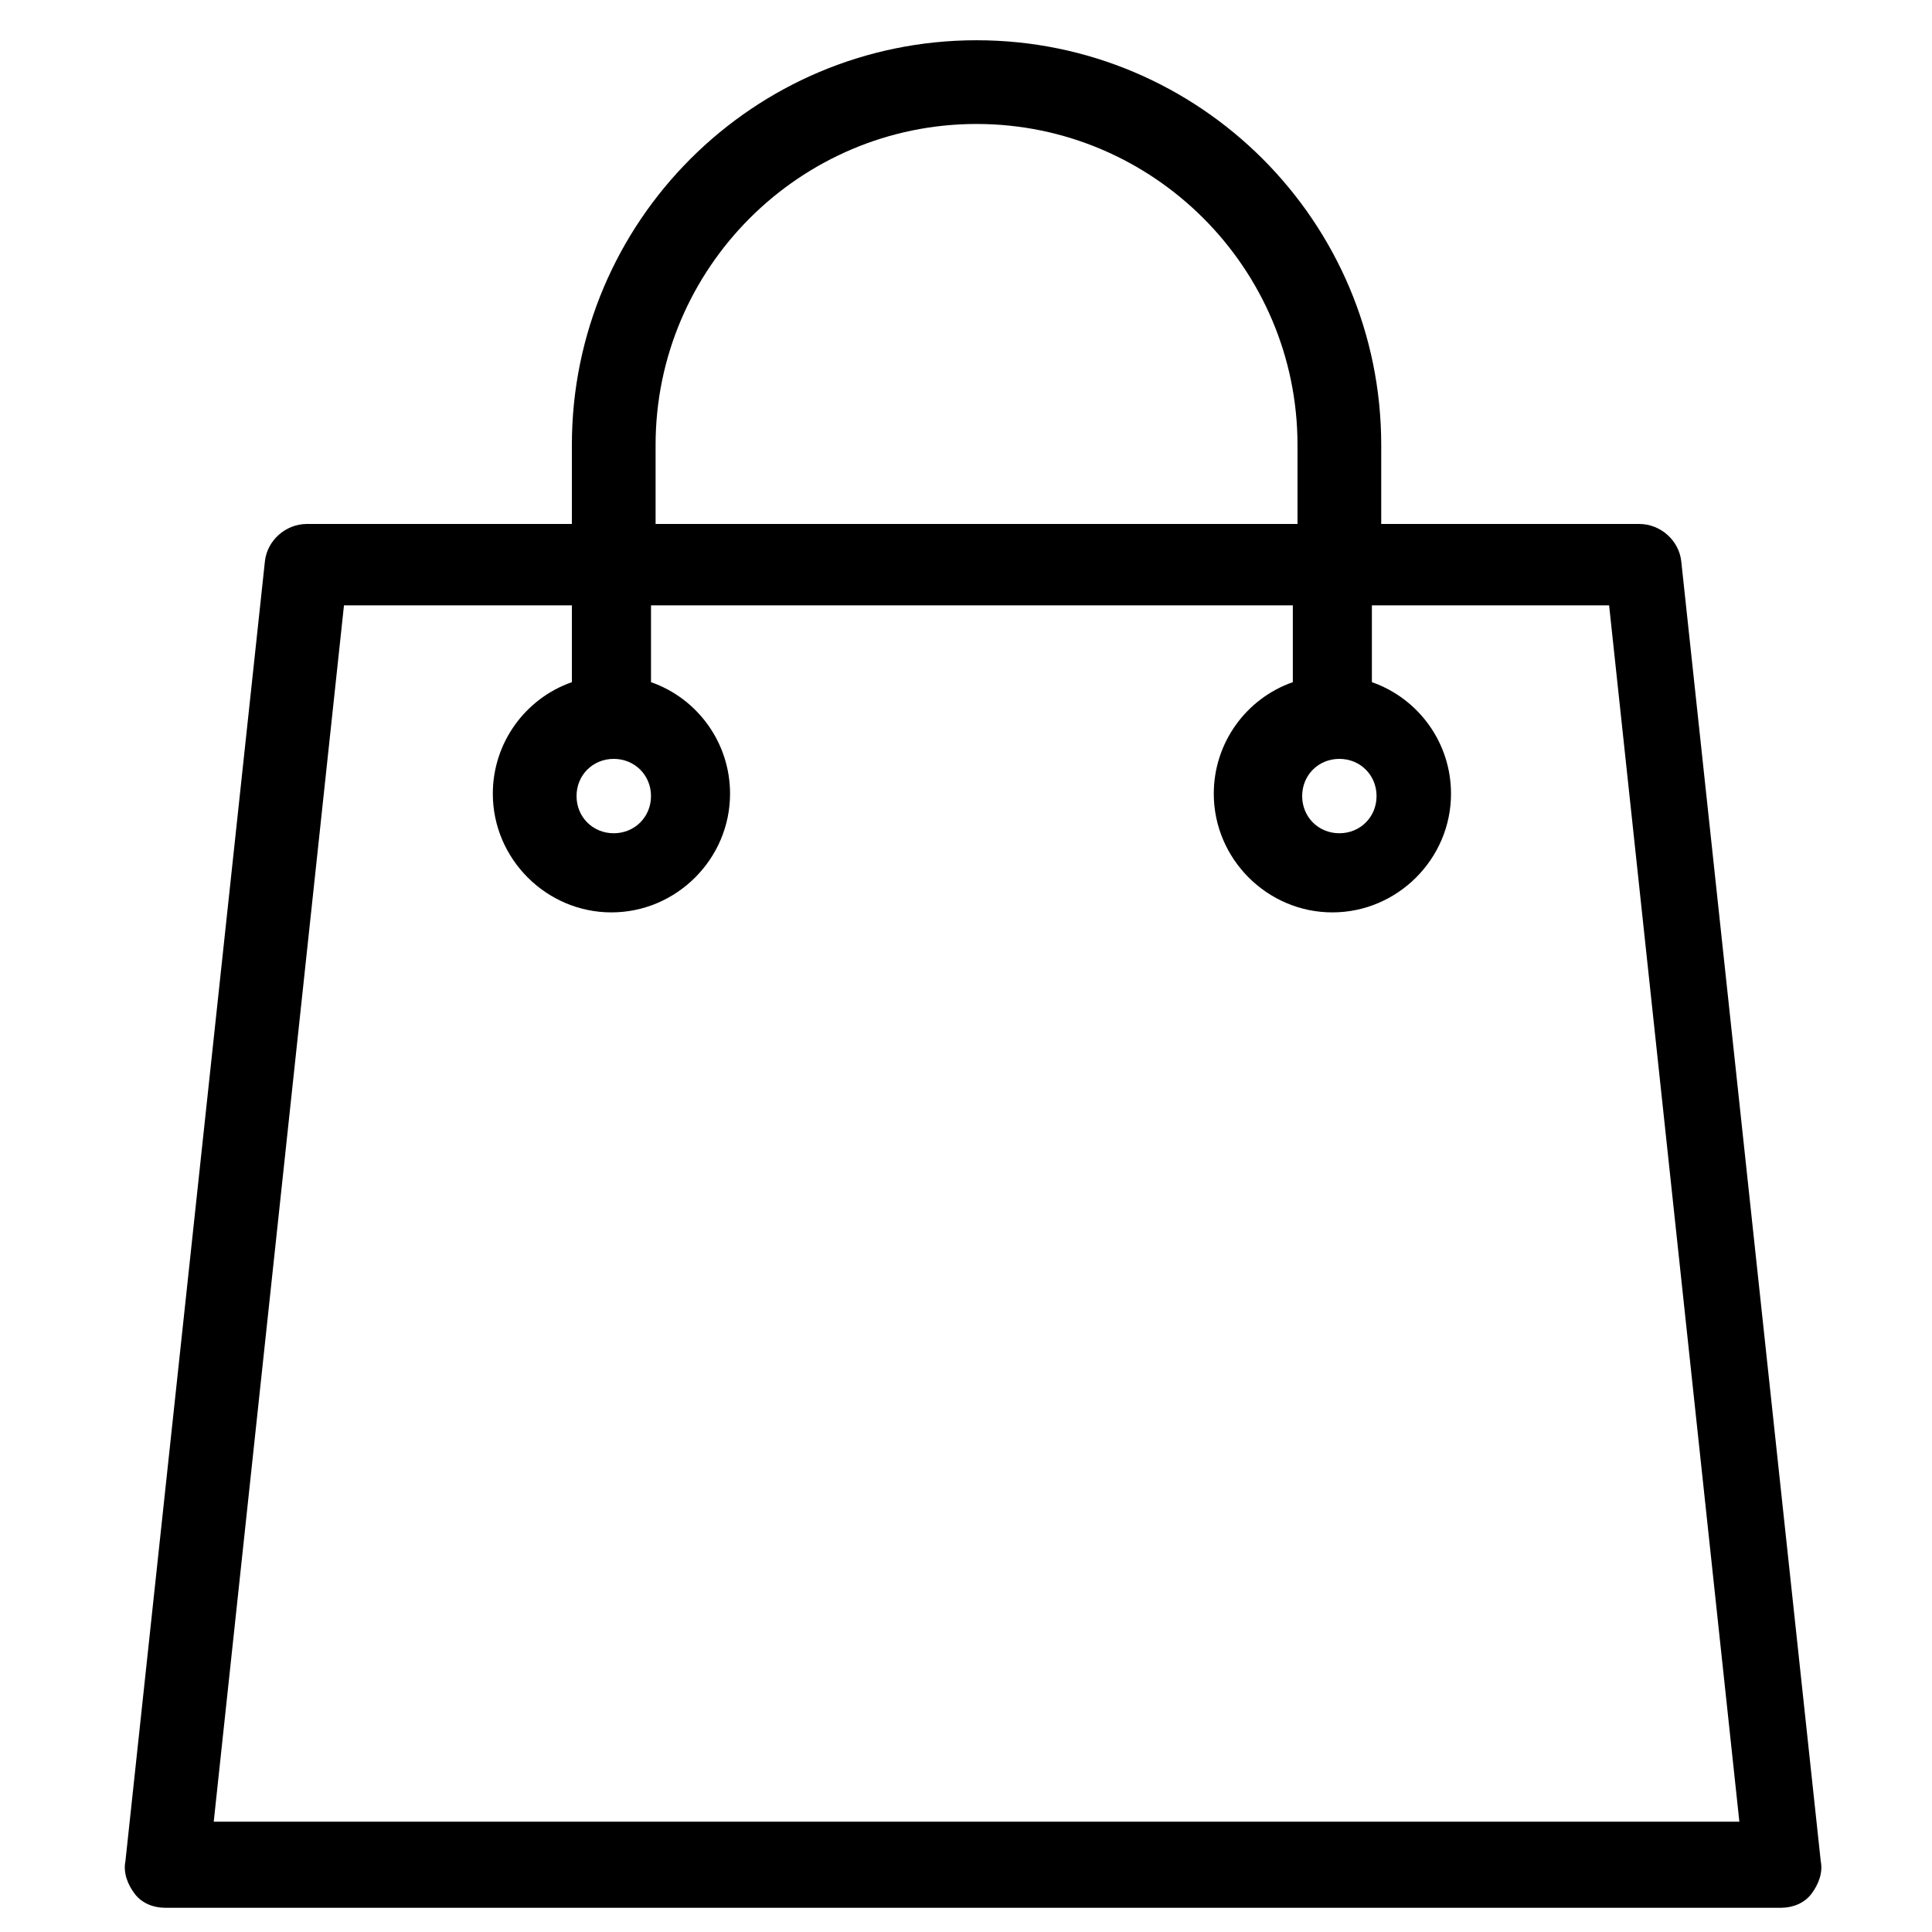 <svg width="24" height="24" viewBox="0 0 24 24" version="1.1" xmlns="http://www.w3.org/2000/svg" xmlns:xlink="http://www.w3.org/1999/xlink">
<g id="Canvas" fill="none" transform="translate(1.5 0)">
<g id="shopping-bag">
<g id="Shape">
<path fill-rule="evenodd" clip-rule="evenodd" d="M 21.068 22.621L 19.335 6.471C 19.306 6.211 19.075 6.009 18.815 6.009L 15.608 6.009L 15.608 5.027C 15.608 2.253 13.355 0 10.581 0C 7.808 0 5.554 2.253 5.554 5.027L 5.554 6.009L 2.261 6.009C 2.001 6.009 1.77 6.211 1.741 6.471L 0.008 22.621C -0.021 22.765 0.036 22.91 0.123 23.025C 0.21 23.141 0.354 23.199 0.499 23.199L 20.577 23.199C 20.721 23.199 20.866 23.141 20.953 23.025C 21.039 22.91 21.097 22.765 21.068 22.621ZM 15.088 8.927C 15.348 8.927 15.55 9.129 15.55 9.389C 15.55 9.649 15.348 9.851 15.088 9.851C 14.828 9.851 14.626 9.649 14.626 9.389C 14.626 9.129 14.828 8.927 15.088 8.927ZM 10.581 1.04C 8.386 1.04 6.594 2.831 6.594 5.027L 6.594 6.009L 14.568 6.009L 14.568 5.027C 14.568 2.831 12.777 1.04 10.581 1.04ZM 6.074 8.927C 6.334 8.927 6.537 9.129 6.537 9.389C 6.537 9.649 6.334 9.851 6.074 9.851C 5.814 9.851 5.612 9.649 5.612 9.389C 5.612 9.129 5.814 8.927 6.074 8.927ZM 2.723 7.02L 1.105 22.13L 20.057 22.13L 18.439 7.02L 15.492 7.02L 15.492 7.974C 16.07 8.176 16.475 8.725 16.475 9.36C 16.475 10.169 15.81 10.834 15.001 10.834C 14.192 10.834 13.528 10.169 13.528 9.36C 13.528 8.725 13.932 8.176 14.51 7.974L 14.51 7.02L 6.537 7.02L 6.537 7.974C 7.114 8.176 7.519 8.725 7.519 9.36C 7.519 10.169 6.854 10.834 6.045 10.834C 5.237 10.834 4.572 10.169 4.572 9.36C 4.572 8.725 4.977 8.176 5.554 7.974L 5.554 7.02L 2.723 7.02Z" transform="translate(0.05 0.5)" fill="black"/>
</g>
</g>
</g>
</svg>

